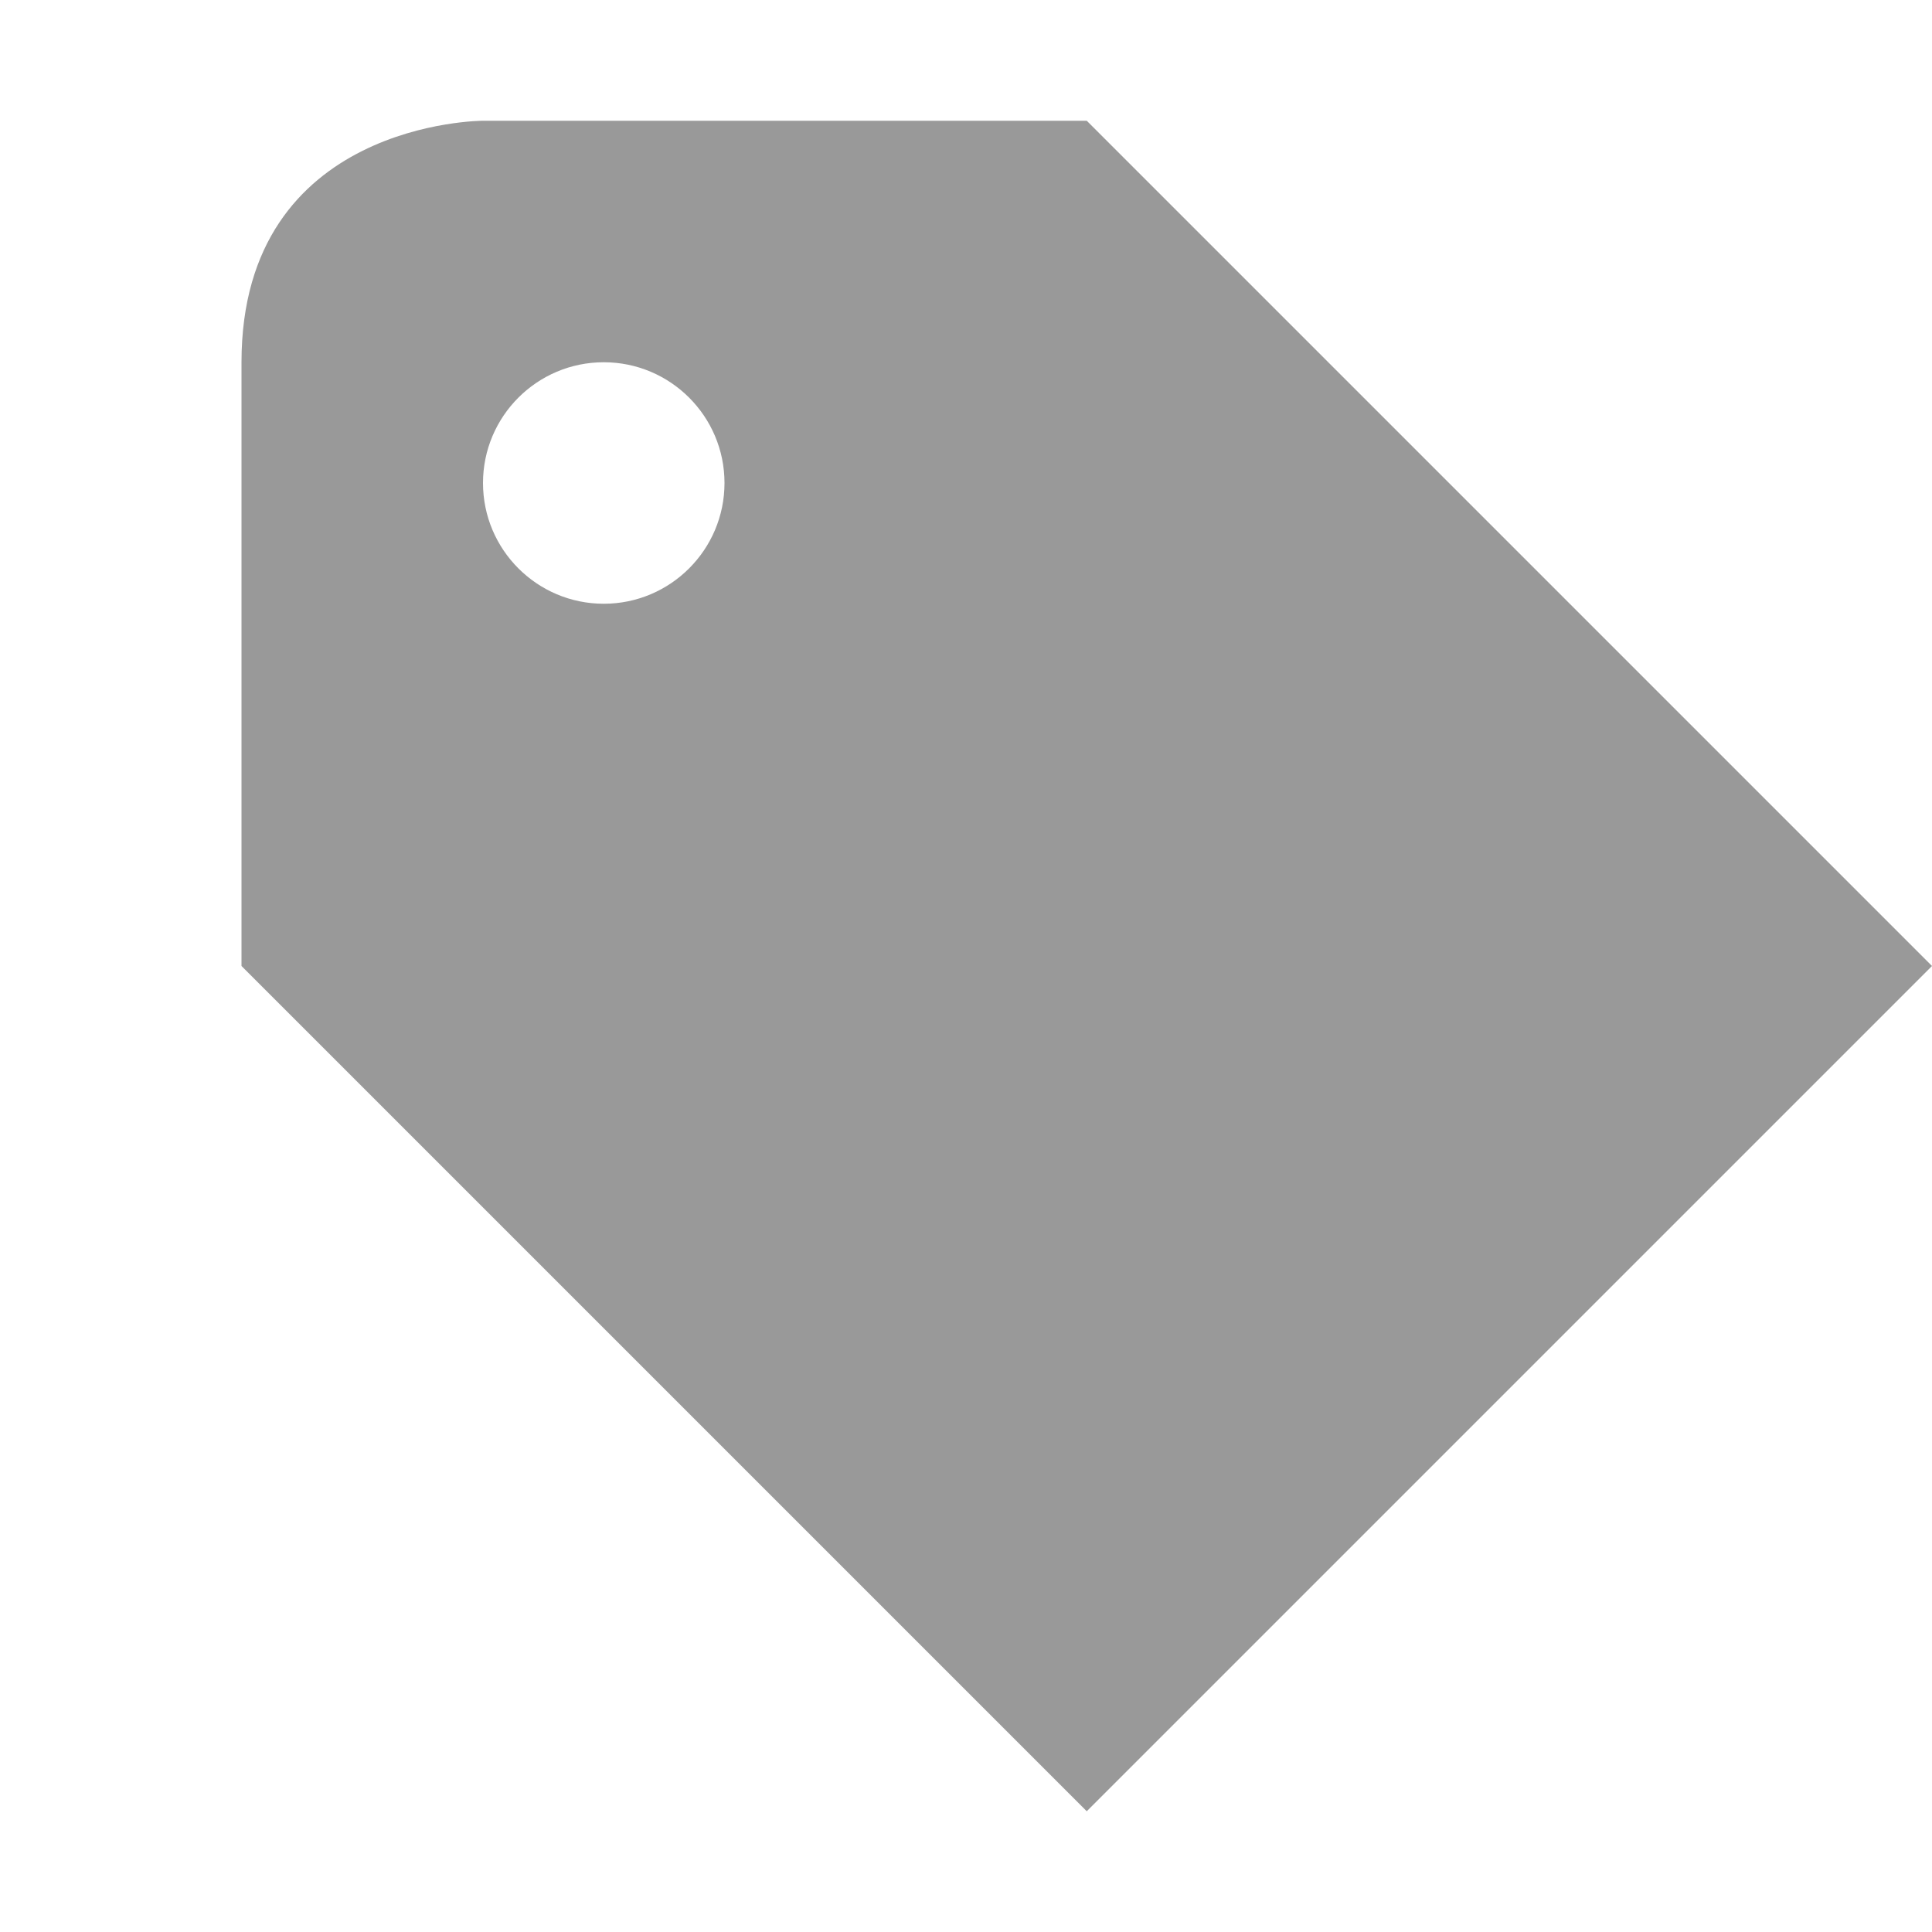 <svg xmlns="http://www.w3.org/2000/svg" style="enable-background:new" width="16" height="16" version="1.1">
 <defs>
  <style id="current-color-scheme" type="text/css">
   .ColorScheme-Text { color:#999999; } .ColorScheme-Highlight { color:#48b9c7; }
  </style>
 </defs>
 <g id="layer12" transform="translate(-265 -81)">
  <path style="fill:currentColor" class="ColorScheme-Text" d="m269 82s-2 0-2 2v5l7 7 7-7-7-7zm1 2c0.552 0 1 0.448 1 1s-0.448 1-1 1-1-0.448-1-1 0.448-1 1-1z"/>
 </g>
</svg>
